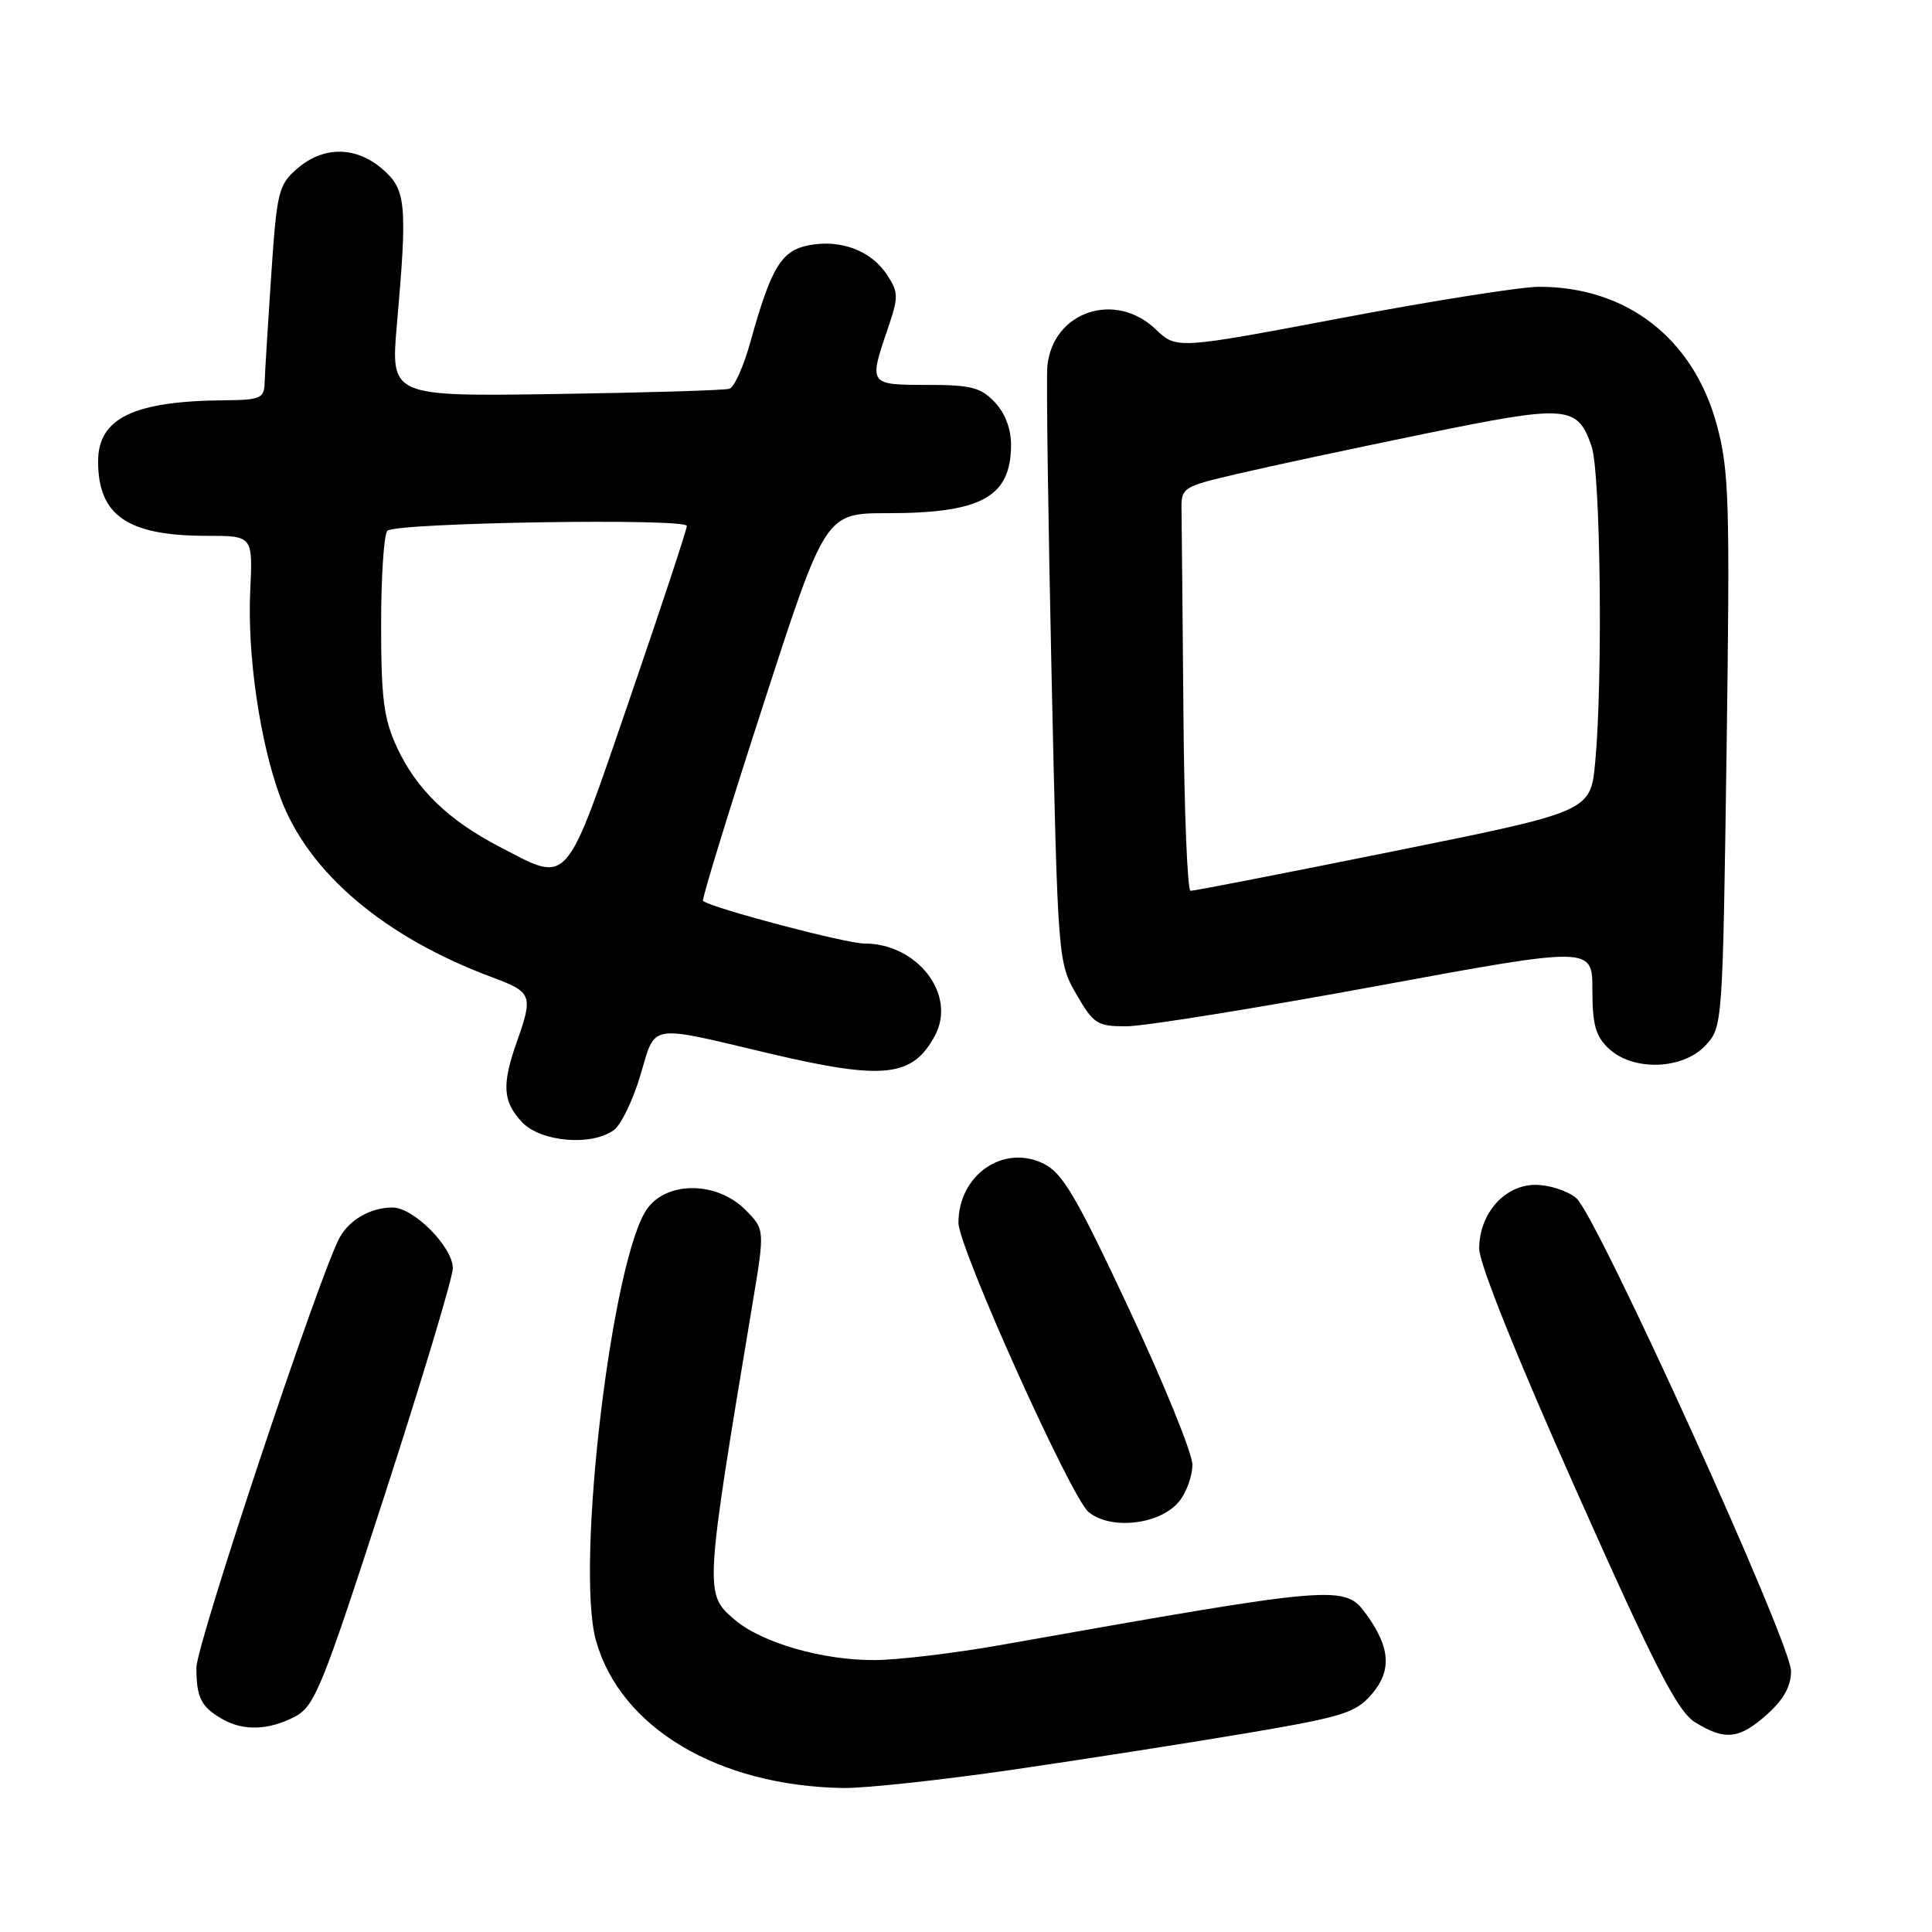 <?xml version="1.0" encoding="UTF-8" standalone="no"?>
<!DOCTYPE svg PUBLIC "-//W3C//DTD SVG 1.1//EN" "http://www.w3.org/Graphics/SVG/1.1/DTD/svg11.dtd" >
<svg xmlns="http://www.w3.org/2000/svg" xmlns:xlink="http://www.w3.org/1999/xlink" version="1.1" viewBox="0 0 256 256">
 <g >
 <path fill="currentColor"
d=" M 134.23 234.49 C 143.73 233.10 157.78 230.91 165.45 229.61 C 177.98 227.48 179.64 226.96 181.77 224.48 C 184.42 221.40 184.23 218.32 181.11 214.00 C 178.18 209.94 177.76 209.97 132.50 217.99 C 126.45 219.06 118.99 219.95 115.93 219.97 C 108.98 220.01 100.89 217.67 97.30 214.58 C 93.33 211.17 93.34 210.98 99.72 172.70 C 101.35 162.90 101.35 162.90 98.75 160.29 C 95.04 156.58 88.55 156.46 85.83 160.06 C 81.14 166.26 76.20 207.50 78.97 217.38 C 82.20 228.93 95.15 236.65 111.73 236.92 C 114.61 236.96 124.74 235.87 134.23 234.49 Z  M 234.15 227.16 C 236.35 225.19 237.33 223.42 237.32 221.41 C 237.31 217.66 211.59 161.06 208.86 158.75 C 207.71 157.79 205.29 157.00 203.46 157.00 C 199.36 157.00 196.00 160.81 196.00 165.47 C 196.00 167.42 201.07 180.04 208.90 197.59 C 219.44 221.24 222.31 226.82 224.65 228.24 C 228.60 230.66 230.47 230.45 234.15 227.16 Z  M 39.01 227.50 C 41.70 226.10 42.60 223.90 50.96 198.13 C 55.93 182.80 60.00 169.27 60.00 168.05 C 60.00 165.23 54.81 160.00 52.01 160.00 C 49.11 160.00 46.27 161.63 44.98 164.03 C 42.24 169.17 26.01 217.91 26.02 221.00 C 26.03 224.97 26.66 226.19 29.50 227.81 C 32.27 229.38 35.58 229.27 39.01 227.50 Z  M 156.24 198.95 C 157.21 197.76 158.00 195.56 158.00 194.08 C 158.00 192.59 154.23 183.32 149.62 173.48 C 142.49 158.27 140.77 155.37 138.18 154.14 C 132.86 151.62 127.00 155.74 127.00 162.02 C 127.00 165.29 141.89 198.39 144.24 200.35 C 147.18 202.79 153.75 202.02 156.24 198.95 Z  M 81.34 149.74 C 82.29 149.05 83.87 145.79 84.85 142.49 C 86.92 135.55 85.73 135.75 101.83 139.56 C 117.12 143.17 120.93 142.76 123.90 137.19 C 126.78 131.78 121.54 125.00 114.50 125.02 C 112.10 125.02 94.54 120.39 93.15 119.38 C 92.95 119.24 96.52 107.62 101.08 93.56 C 109.36 68.00 109.36 68.00 117.61 68.00 C 130.01 68.00 133.91 65.87 133.97 59.06 C 133.99 56.88 133.21 54.79 131.83 53.31 C 129.96 51.33 128.67 51.00 122.83 51.00 C 115.14 51.00 115.11 50.96 117.60 43.66 C 119.08 39.32 119.07 38.76 117.55 36.43 C 115.45 33.23 111.44 31.69 107.22 32.49 C 103.53 33.18 102.18 35.41 99.43 45.32 C 98.55 48.51 97.30 51.30 96.66 51.51 C 96.02 51.72 85.66 52.03 73.63 52.21 C 51.76 52.53 51.76 52.53 52.59 43.01 C 54.00 27.00 53.82 25.10 50.66 22.39 C 47.15 19.37 42.88 19.34 39.42 22.31 C 36.89 24.49 36.69 25.32 35.93 36.56 C 35.49 43.13 35.10 49.51 35.06 50.75 C 35.01 52.78 34.50 53.00 29.75 53.04 C 17.68 53.14 13.00 55.41 13.00 61.14 C 13.00 68.33 16.91 71.00 27.40 71.00 C 33.50 71.00 33.50 71.00 33.16 78.25 C 32.75 86.82 34.45 98.43 37.18 105.75 C 40.89 115.68 50.95 124.19 65.25 129.51 C 70.50 131.46 70.66 131.88 68.50 138.00 C 66.47 143.75 66.61 145.96 69.17 148.69 C 71.65 151.32 78.39 151.90 81.34 149.74 Z  M 225.96 138.55 C 228.26 136.10 228.26 136.00 228.78 99.53 C 229.24 66.35 229.12 62.36 227.48 56.27 C 224.38 44.85 215.56 38.00 203.94 38.00 C 201.55 38.00 189.77 39.86 177.75 42.14 C 155.90 46.27 155.90 46.27 153.14 43.64 C 147.76 38.48 139.47 41.30 138.78 48.53 C 138.63 50.16 138.88 68.60 139.34 89.50 C 140.17 127.31 140.19 127.52 142.63 131.75 C 144.91 135.69 145.39 136.00 149.29 135.99 C 151.61 135.98 166.44 133.60 182.25 130.69 C 211.00 125.39 211.00 125.39 211.00 131.16 C 211.00 135.80 211.43 137.32 213.19 138.96 C 216.41 141.96 222.95 141.75 225.96 138.55 Z  M 66.24 112.23 C 59.39 108.67 55.17 104.59 52.59 99.01 C 50.85 95.25 50.50 92.56 50.50 82.83 C 50.50 76.42 50.87 70.79 51.33 70.33 C 52.41 69.25 91.00 68.63 91.01 69.69 C 91.02 70.14 87.59 80.51 83.39 92.75 C 74.74 117.92 75.51 117.04 66.24 112.23 Z  M 156.81 94.50 C 156.70 81.57 156.59 69.55 156.56 67.77 C 156.50 64.57 156.56 64.53 164.00 62.78 C 168.12 61.81 179.27 59.43 188.76 57.48 C 207.73 53.59 209.00 53.69 210.89 59.13 C 212.08 62.54 212.40 90.14 211.37 101.02 C 210.75 107.53 210.75 107.53 184.63 112.80 C 170.26 115.70 158.16 118.06 157.75 118.04 C 157.34 118.02 156.91 107.43 156.81 94.50 Z "/>
</g>
</svg>
